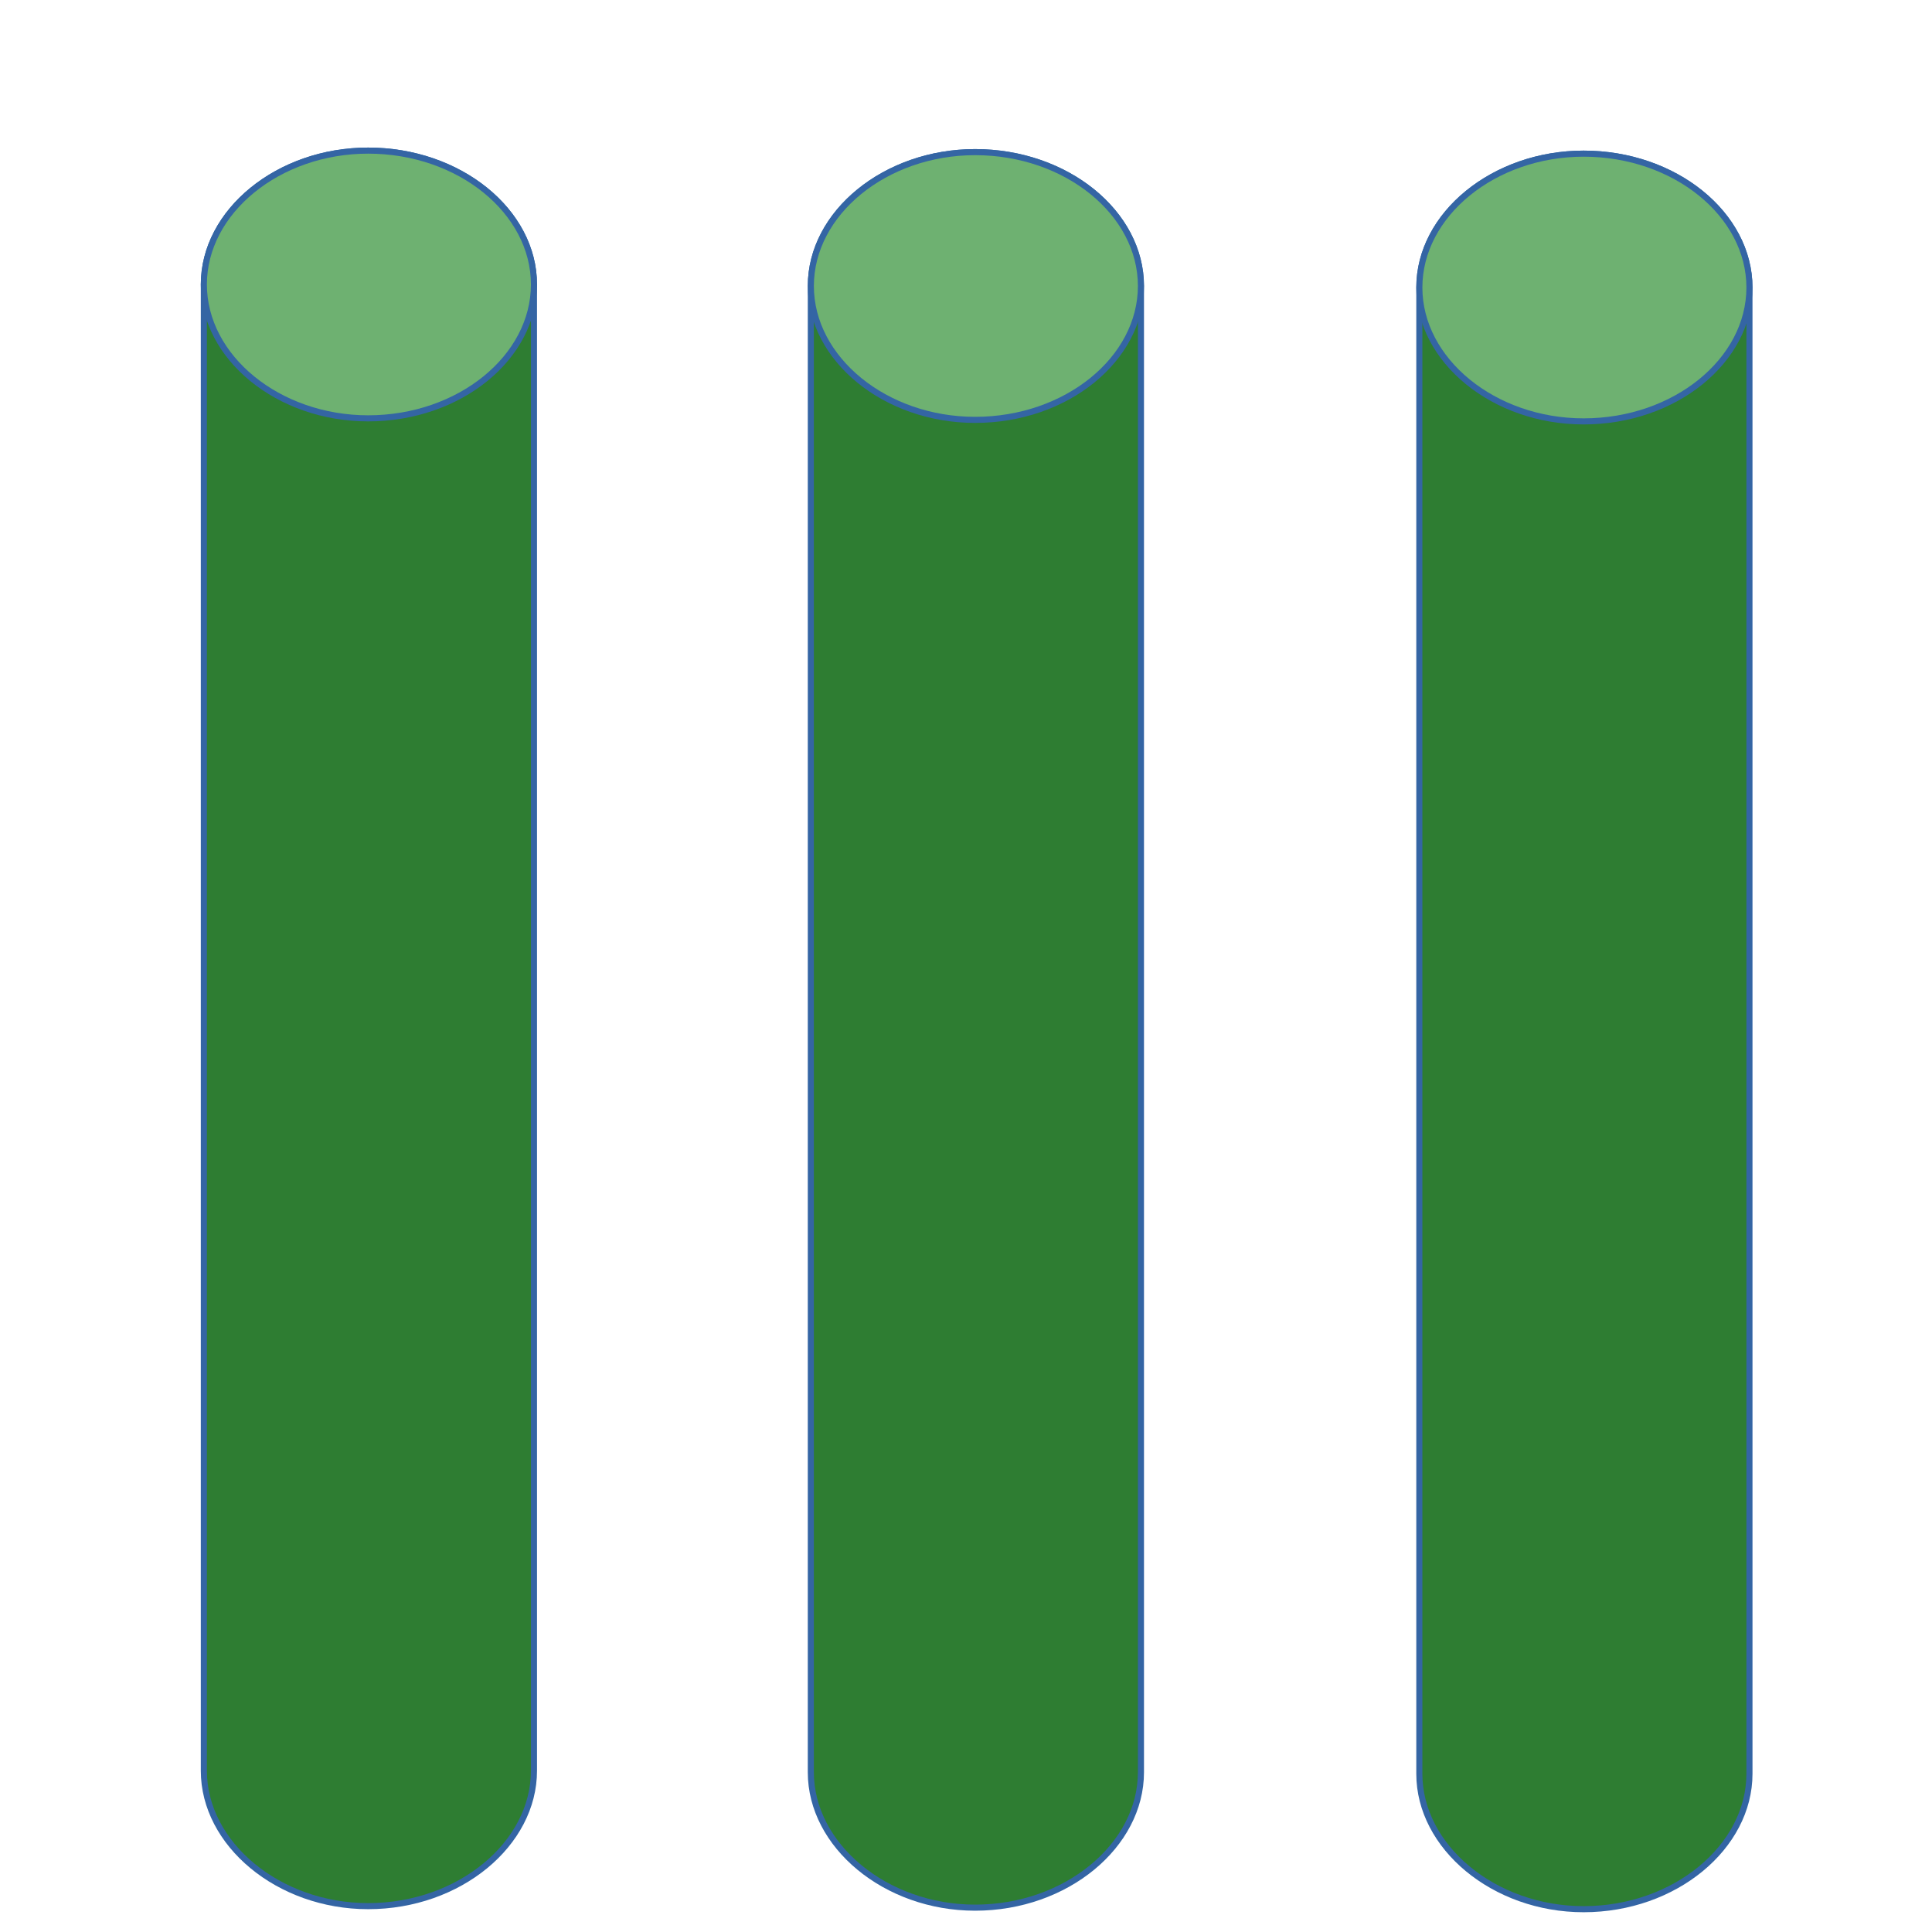 <?xml version="1.0" encoding="UTF-8"?>
<!DOCTYPE svg PUBLIC "-//W3C//DTD SVG 1.1//EN" "http://www.w3.org/Graphics/SVG/1.1/DTD/svg11.dtd">
<svg version="1.2" width="12.7mm" height="12.7mm" viewBox="0 0 1270 1270" preserveAspectRatio="xMidYMid" fill-rule="evenodd" stroke-width="28.222" stroke-linejoin="round" xmlns="http://www.w3.org/2000/svg" xmlns:ooo="http://xml.openoffice.org/svg/export" xmlns:xlink="http://www.w3.org/1999/xlink" xmlns:presentation="http://sun.com/xmlns/staroffice/presentation" xmlns:smil="http://www.w3.org/2001/SMIL20/" xmlns:anim="urn:oasis:names:tc:opendocument:xmlns:animation:1.0" xmlns:svg="urn:oasis:names:tc:opendocument:xmlns:svg-compatible:1.0" xml:space="preserve">
 <defs class="ClipPathGroup">
  <clipPath id="presentation_clip_path" clipPathUnits="userSpaceOnUse">
   <rect x="0" y="0" width="1270" height="1270"/>
  </clipPath>
  <clipPath id="presentation_clip_path_shrink" clipPathUnits="userSpaceOnUse">
   <rect x="1" y="1" width="1268" height="1268"/>
  </clipPath>
 </defs>
 <defs class="TextShapeIndex">
  <g ooo:slide="id1" ooo:id-list="id3 id4 id5"/>
 </defs>
 <defs class="EmbeddedBulletChars">
  <g id="bullet-char-template-57356" transform="scale(0,-0)">
   <path d="M 580,1141 L 1163,571 580,0 -4,571 580,1141 Z"/>
  </g>
  <g id="bullet-char-template-57354" transform="scale(0,-0)">
   <path d="M 8,1128 L 1137,1128 1137,0 8,0 8,1128 Z"/>
  </g>
  <g id="bullet-char-template-10146" transform="scale(0,-0)">
   <path d="M 174,0 L 602,739 174,1481 1456,739 174,0 Z M 1358,739 L 309,1346 659,739 1358,739 Z"/>
  </g>
  <g id="bullet-char-template-10132" transform="scale(0,-0)">
   <path d="M 2015,739 L 1276,0 717,0 1260,543 174,543 174,936 1260,936 717,1481 1274,1481 2015,739 Z"/>
  </g>
  <g id="bullet-char-template-10007" transform="scale(0,-0)">
   <path d="M 0,-2 C -7,14 -16,27 -25,37 L 356,567 C 262,823 215,952 215,954 215,979 228,992 255,992 264,992 276,990 289,987 310,991 331,999 354,1012 L 381,999 492,748 772,1049 836,1024 860,1049 C 881,1039 901,1025 922,1006 886,937 835,863 770,784 769,783 710,716 594,584 L 774,223 C 774,196 753,168 711,139 L 727,119 C 717,90 699,76 672,76 641,76 570,178 457,381 L 164,-76 C 142,-110 111,-127 72,-127 30,-127 9,-110 8,-76 1,-67 -2,-52 -2,-32 -2,-23 -1,-13 0,-2 Z"/>
  </g>
  <g id="bullet-char-template-10004" transform="scale(0,-0)">
   <path d="M 285,-33 C 182,-33 111,30 74,156 52,228 41,333 41,471 41,549 55,616 82,672 116,743 169,778 240,778 293,778 328,747 346,684 L 369,508 C 377,444 397,411 428,410 L 1163,1116 C 1174,1127 1196,1133 1229,1133 1271,1133 1292,1118 1292,1087 L 1292,965 C 1292,929 1282,901 1262,881 L 442,47 C 390,-6 338,-33 285,-33 Z"/>
  </g>
  <g id="bullet-char-template-9679" transform="scale(0,-0)">
   <path d="M 813,0 C 632,0 489,54 383,161 276,268 223,411 223,592 223,773 276,916 383,1023 489,1130 632,1184 813,1184 992,1184 1136,1130 1245,1023 1353,916 1407,772 1407,592 1407,412 1353,268 1245,161 1136,54 992,0 813,0 Z"/>
  </g>
  <g id="bullet-char-template-8226" transform="scale(0,-0)">
   <path d="M 346,457 C 273,457 209,483 155,535 101,586 74,649 74,723 74,796 101,859 155,911 209,963 273,989 346,989 419,989 480,963 531,910 582,859 608,796 608,723 608,648 583,586 532,535 482,483 420,457 346,457 Z"/>
  </g>
  <g id="bullet-char-template-8211" transform="scale(0,-0)">
   <path d="M -4,459 L 1135,459 1135,606 -4,606 -4,459 Z"/>
  </g>
  <g id="bullet-char-template-61548" transform="scale(0,-0)">
   <path d="M 173,740 C 173,903 231,1043 346,1159 462,1274 601,1332 765,1332 928,1332 1067,1274 1183,1159 1299,1043 1357,903 1357,740 1357,577 1299,437 1183,322 1067,206 928,148 765,148 601,148 462,206 346,322 231,437 173,577 173,740 Z"/>
  </g>
 </defs>
 <g>
  <g id="id2" class="Master_Slide">
   <g id="bg-id2" class="Background"/>
   <g id="bo-id2" class="BackgroundObjects"/>
  </g>
 </g>
 <g class="SlideGroup">
  <g>
   <g id="container-id1">
    <g id="id1" class="Slide" clip-path="url(#presentation_clip_path)">
     <g class="Page">
      <g class="com.sun.star.drawing.CustomShape">
       <g id="id3">
        <rect class="BoundingBox" stroke="none" fill="none" x="131" y="97" width="223" height="1160"/>
        <path fill="rgb(46,125,50)" stroke="none" d="M 242,99 C 183,99 134,139 134,187 L 134,1164 C 134,1212 183,1253 242,1253 302,1253 351,1212 351,1164 L 351,187 C 351,139 302,99 242,99 L 242,99 Z"/>
        <path fill="none" stroke="rgb(52,101,164)" stroke-width="4" stroke-linejoin="round" d="M 242,99 C 183,99 134,139 134,187 L 134,1164 C 134,1212 183,1253 242,1253 302,1253 351,1212 351,1164 L 351,187 C 351,139 302,99 242,99 Z"/>
        <path fill="rgb(110,177,113)" stroke="none" d="M 242,99 C 183,99 134,139 134,187 134,235 183,275 242,275 302,275 351,235 351,187 351,139 302,99 242,99 L 242,99 Z"/>
        <path fill="none" stroke="rgb(52,101,164)" stroke-width="4" stroke-linejoin="round" d="M 242,99 C 183,99 134,139 134,187 134,235 183,275 242,275 302,275 351,235 351,187 351,139 302,99 242,99 Z"/>
       </g>
      </g>
      <g class="com.sun.star.drawing.CustomShape">
       <g id="id4">
        <rect class="BoundingBox" stroke="none" fill="none" x="531" y="98" width="222" height="1160"/>
        <path fill="rgb(46,125,50)" stroke="none" d="M 641,100 C 582,100 533,140 533,188 L 533,1165 C 533,1213 582,1254 641,1254 701,1254 750,1213 750,1165 L 750,188 C 750,140 701,100 641,100 L 641,100 Z"/>
        <path fill="none" stroke="rgb(52,101,164)" stroke-width="4" stroke-linejoin="round" d="M 641,100 C 582,100 533,140 533,188 L 533,1165 C 533,1213 582,1254 641,1254 701,1254 750,1213 750,1165 L 750,188 C 750,140 701,100 641,100 Z"/>
        <path fill="rgb(110,177,113)" stroke="none" d="M 641,100 C 582,100 533,140 533,188 533,236 582,276 641,276 701,276 750,236 750,188 750,140 701,100 641,100 L 641,100 Z"/>
        <path fill="none" stroke="rgb(52,101,164)" stroke-width="4" stroke-linejoin="round" d="M 641,100 C 582,100 533,140 533,188 533,236 582,276 641,276 701,276 750,236 750,188 750,140 701,100 641,100 Z"/>
       </g>
      </g>
      <g class="com.sun.star.drawing.CustomShape">
       <g id="id5">
        <rect class="BoundingBox" stroke="none" fill="none" x="930" y="99" width="223" height="1160"/>
        <path fill="rgb(46,125,50)" stroke="none" d="M 1041,101 C 982,101 933,141 933,189 L 933,1166 C 933,1214 982,1255 1041,1255 1101,1255 1150,1214 1150,1166 L 1150,189 C 1150,141 1101,101 1041,101 L 1041,101 Z"/>
        <path fill="none" stroke="rgb(52,101,164)" stroke-width="4" stroke-linejoin="round" d="M 1041,101 C 982,101 933,141 933,189 L 933,1166 C 933,1214 982,1255 1041,1255 1101,1255 1150,1214 1150,1166 L 1150,189 C 1150,141 1101,101 1041,101 Z"/>
        <path fill="rgb(110,177,113)" stroke="none" d="M 1041,101 C 982,101 933,141 933,189 933,237 982,277 1041,277 1101,277 1150,237 1150,189 1150,141 1101,101 1041,101 L 1041,101 Z"/>
        <path fill="none" stroke="rgb(52,101,164)" stroke-width="4" stroke-linejoin="round" d="M 1041,101 C 982,101 933,141 933,189 933,237 982,277 1041,277 1101,277 1150,237 1150,189 1150,141 1101,101 1041,101 Z"/>
       </g>
      </g>
     </g>
    </g>
   </g>
  </g>
 </g>
</svg>
